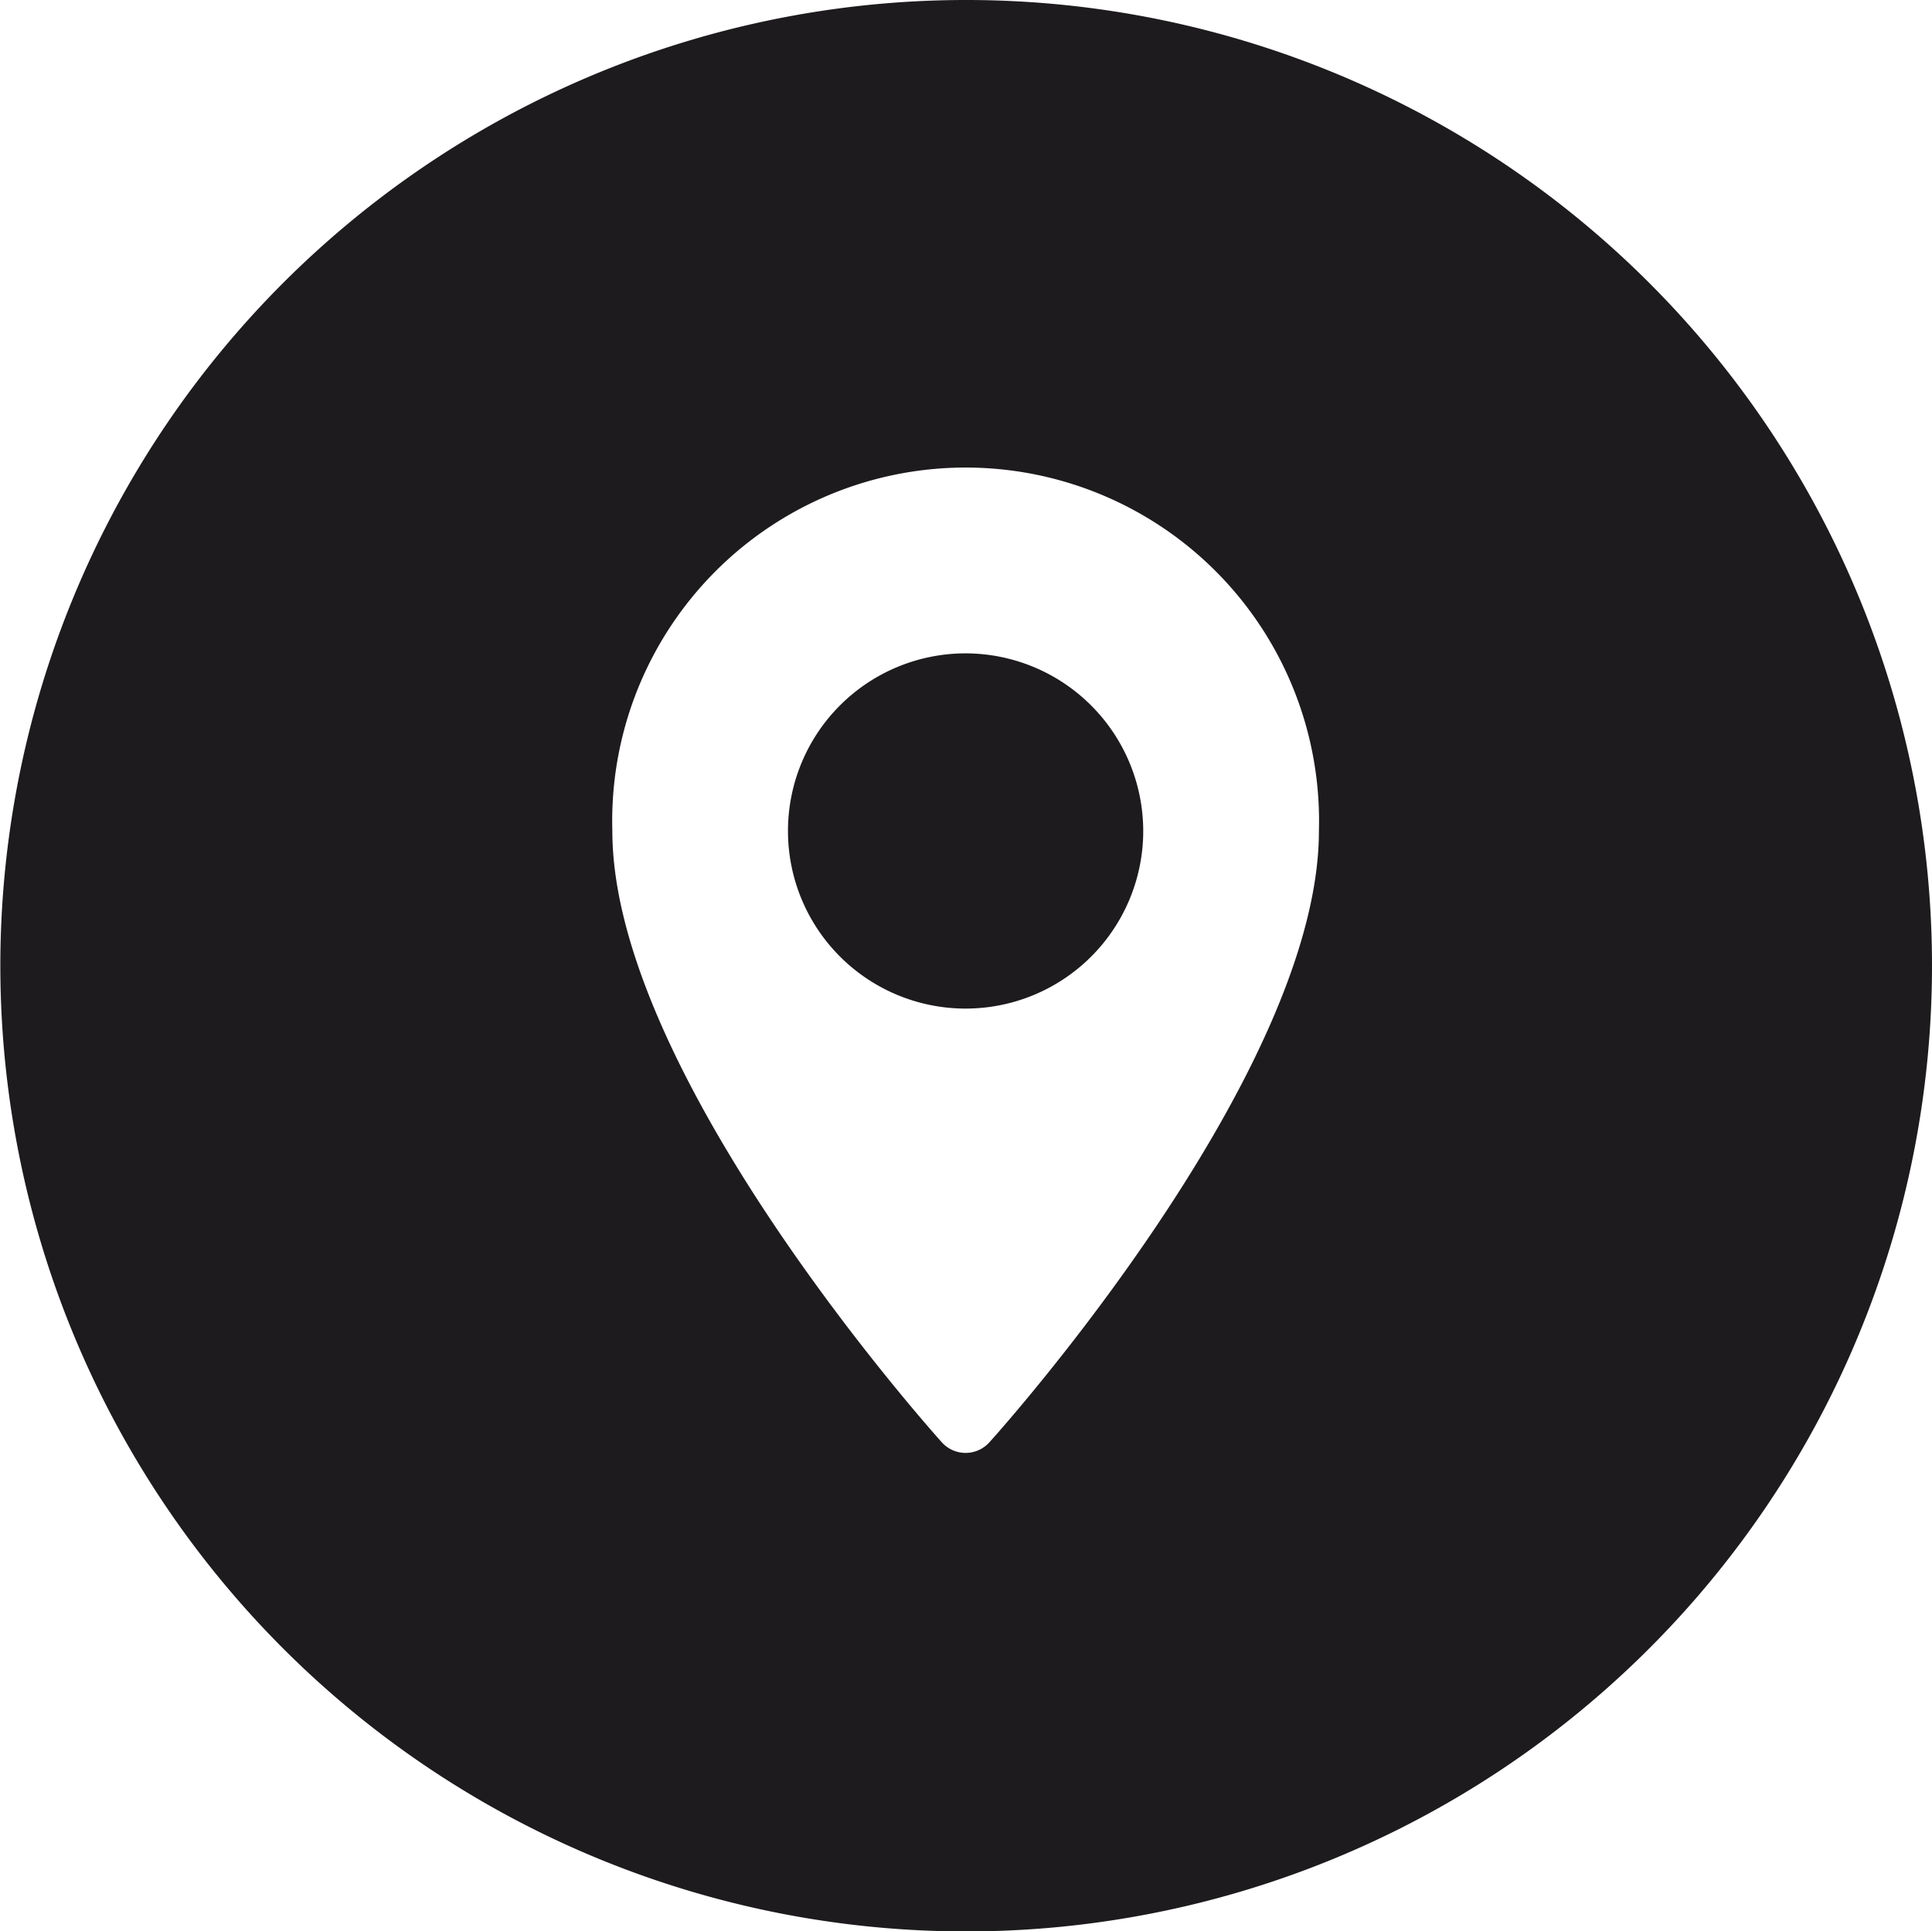 <svg xmlns="http://www.w3.org/2000/svg" width="33.892" height="33.885" viewBox="0 0 33.892 33.885">
  <g id="map" transform="translate(-12.7 -7.8)">
    <path id="Контур_335" data-name="Контур 335" d="M219.016,176.3a3.116,3.116,0,1,0,3.116,3.116A3.12,3.12,0,0,0,219.016,176.3Z" transform="translate(-189.377 -157.037)" fill="#1d1b1d"/>
    <path id="Контур_336" data-name="Контур 336" d="M29.639,7.8A16.943,16.943,0,1,0,46.592,24.739,16.941,16.941,0,0,0,29.639,7.8Zm.415,25.307a.561.561,0,0,1-.83,0c-.238-.265-5.782-6.483-5.782-10.728a6.2,6.2,0,1,1,12.395,0C35.837,26.624,30.292,32.848,30.054,33.107Z" fill="#1d1b1d"/>
  </g>
</svg>
